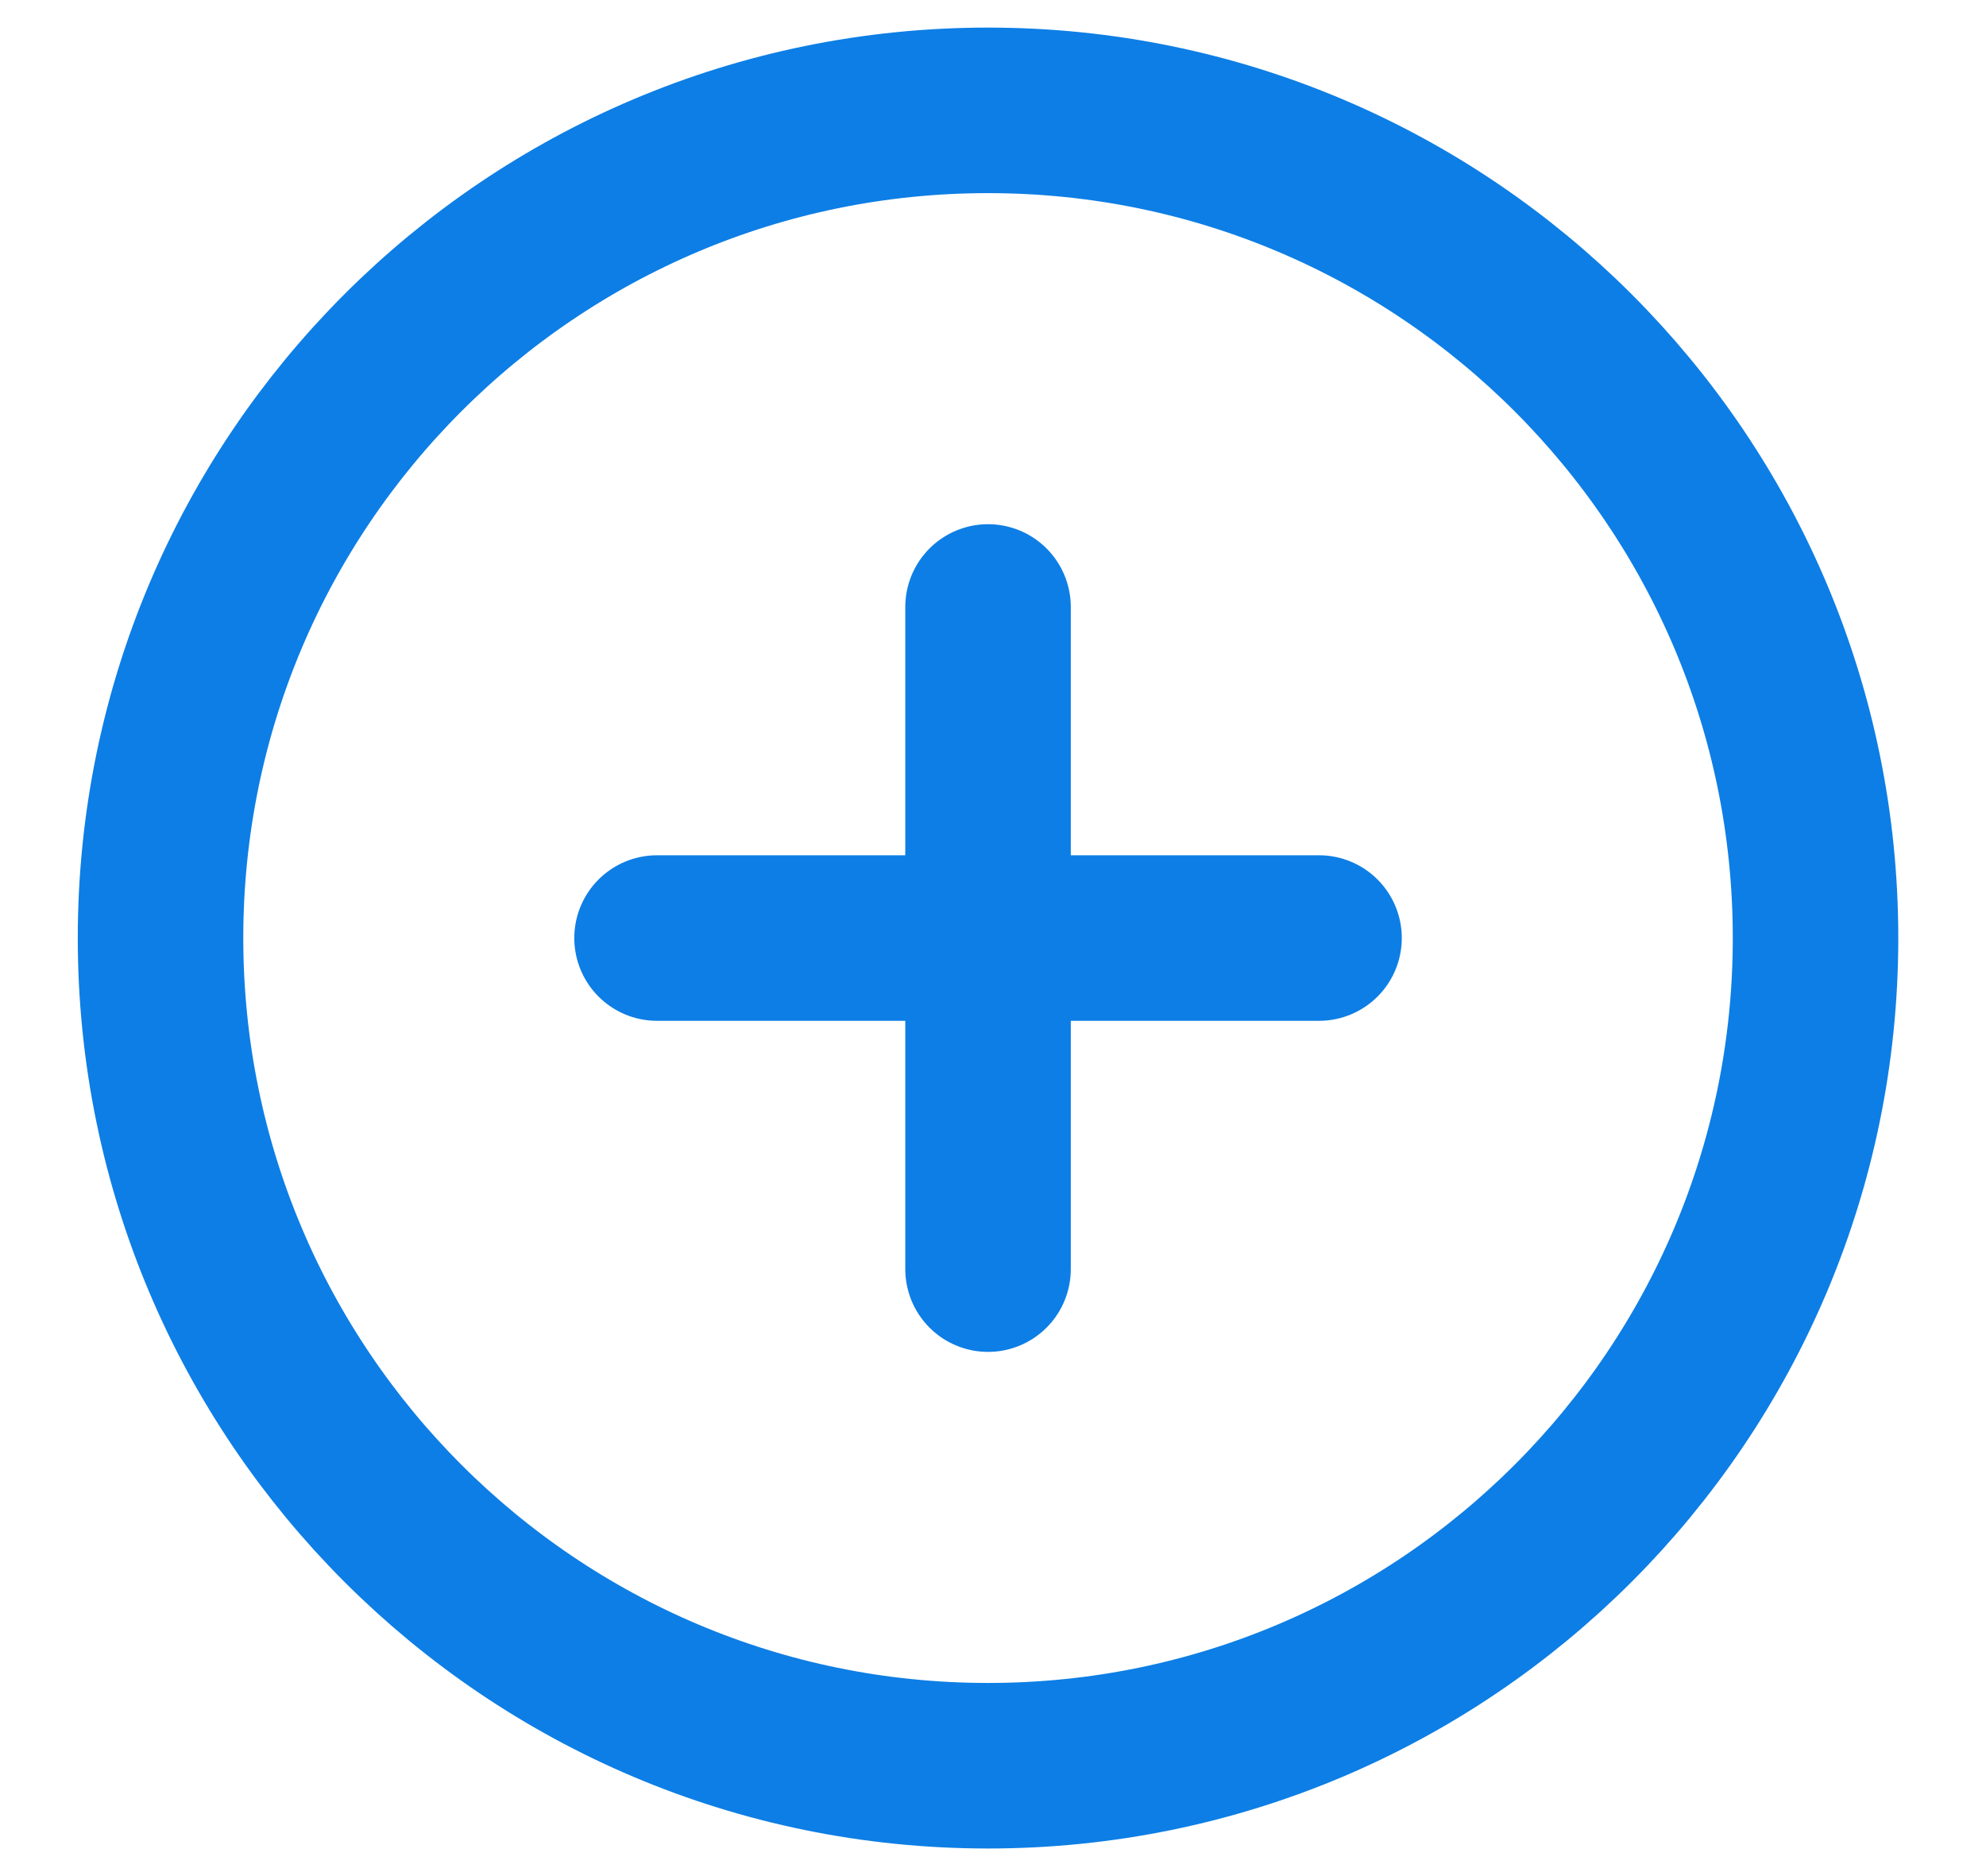 <svg width="18" height="17" viewBox="0 0 18 17" fill="none" xmlns="http://www.w3.org/2000/svg">
<path d="M8.955 16C13.097 16 16.455 12.642 16.455 8.5C16.455 4.358 13.097 1 8.955 1C4.813 1 1.455 4.358 1.455 8.5C1.455 12.642 4.813 16 8.955 16Z" stroke="#0D7EE5" stroke-width="1.5" stroke-linecap="round" stroke-linejoin="round"/>
<path d="M8.955 5.5V11.5" stroke="#0D7EE5" stroke-width="1.5" stroke-linecap="round" stroke-linejoin="round"/>
<path d="M5.955 8.5H11.955" stroke="#0D7EE5" stroke-width="1.5" stroke-linecap="round" stroke-linejoin="round"/>
</svg>
